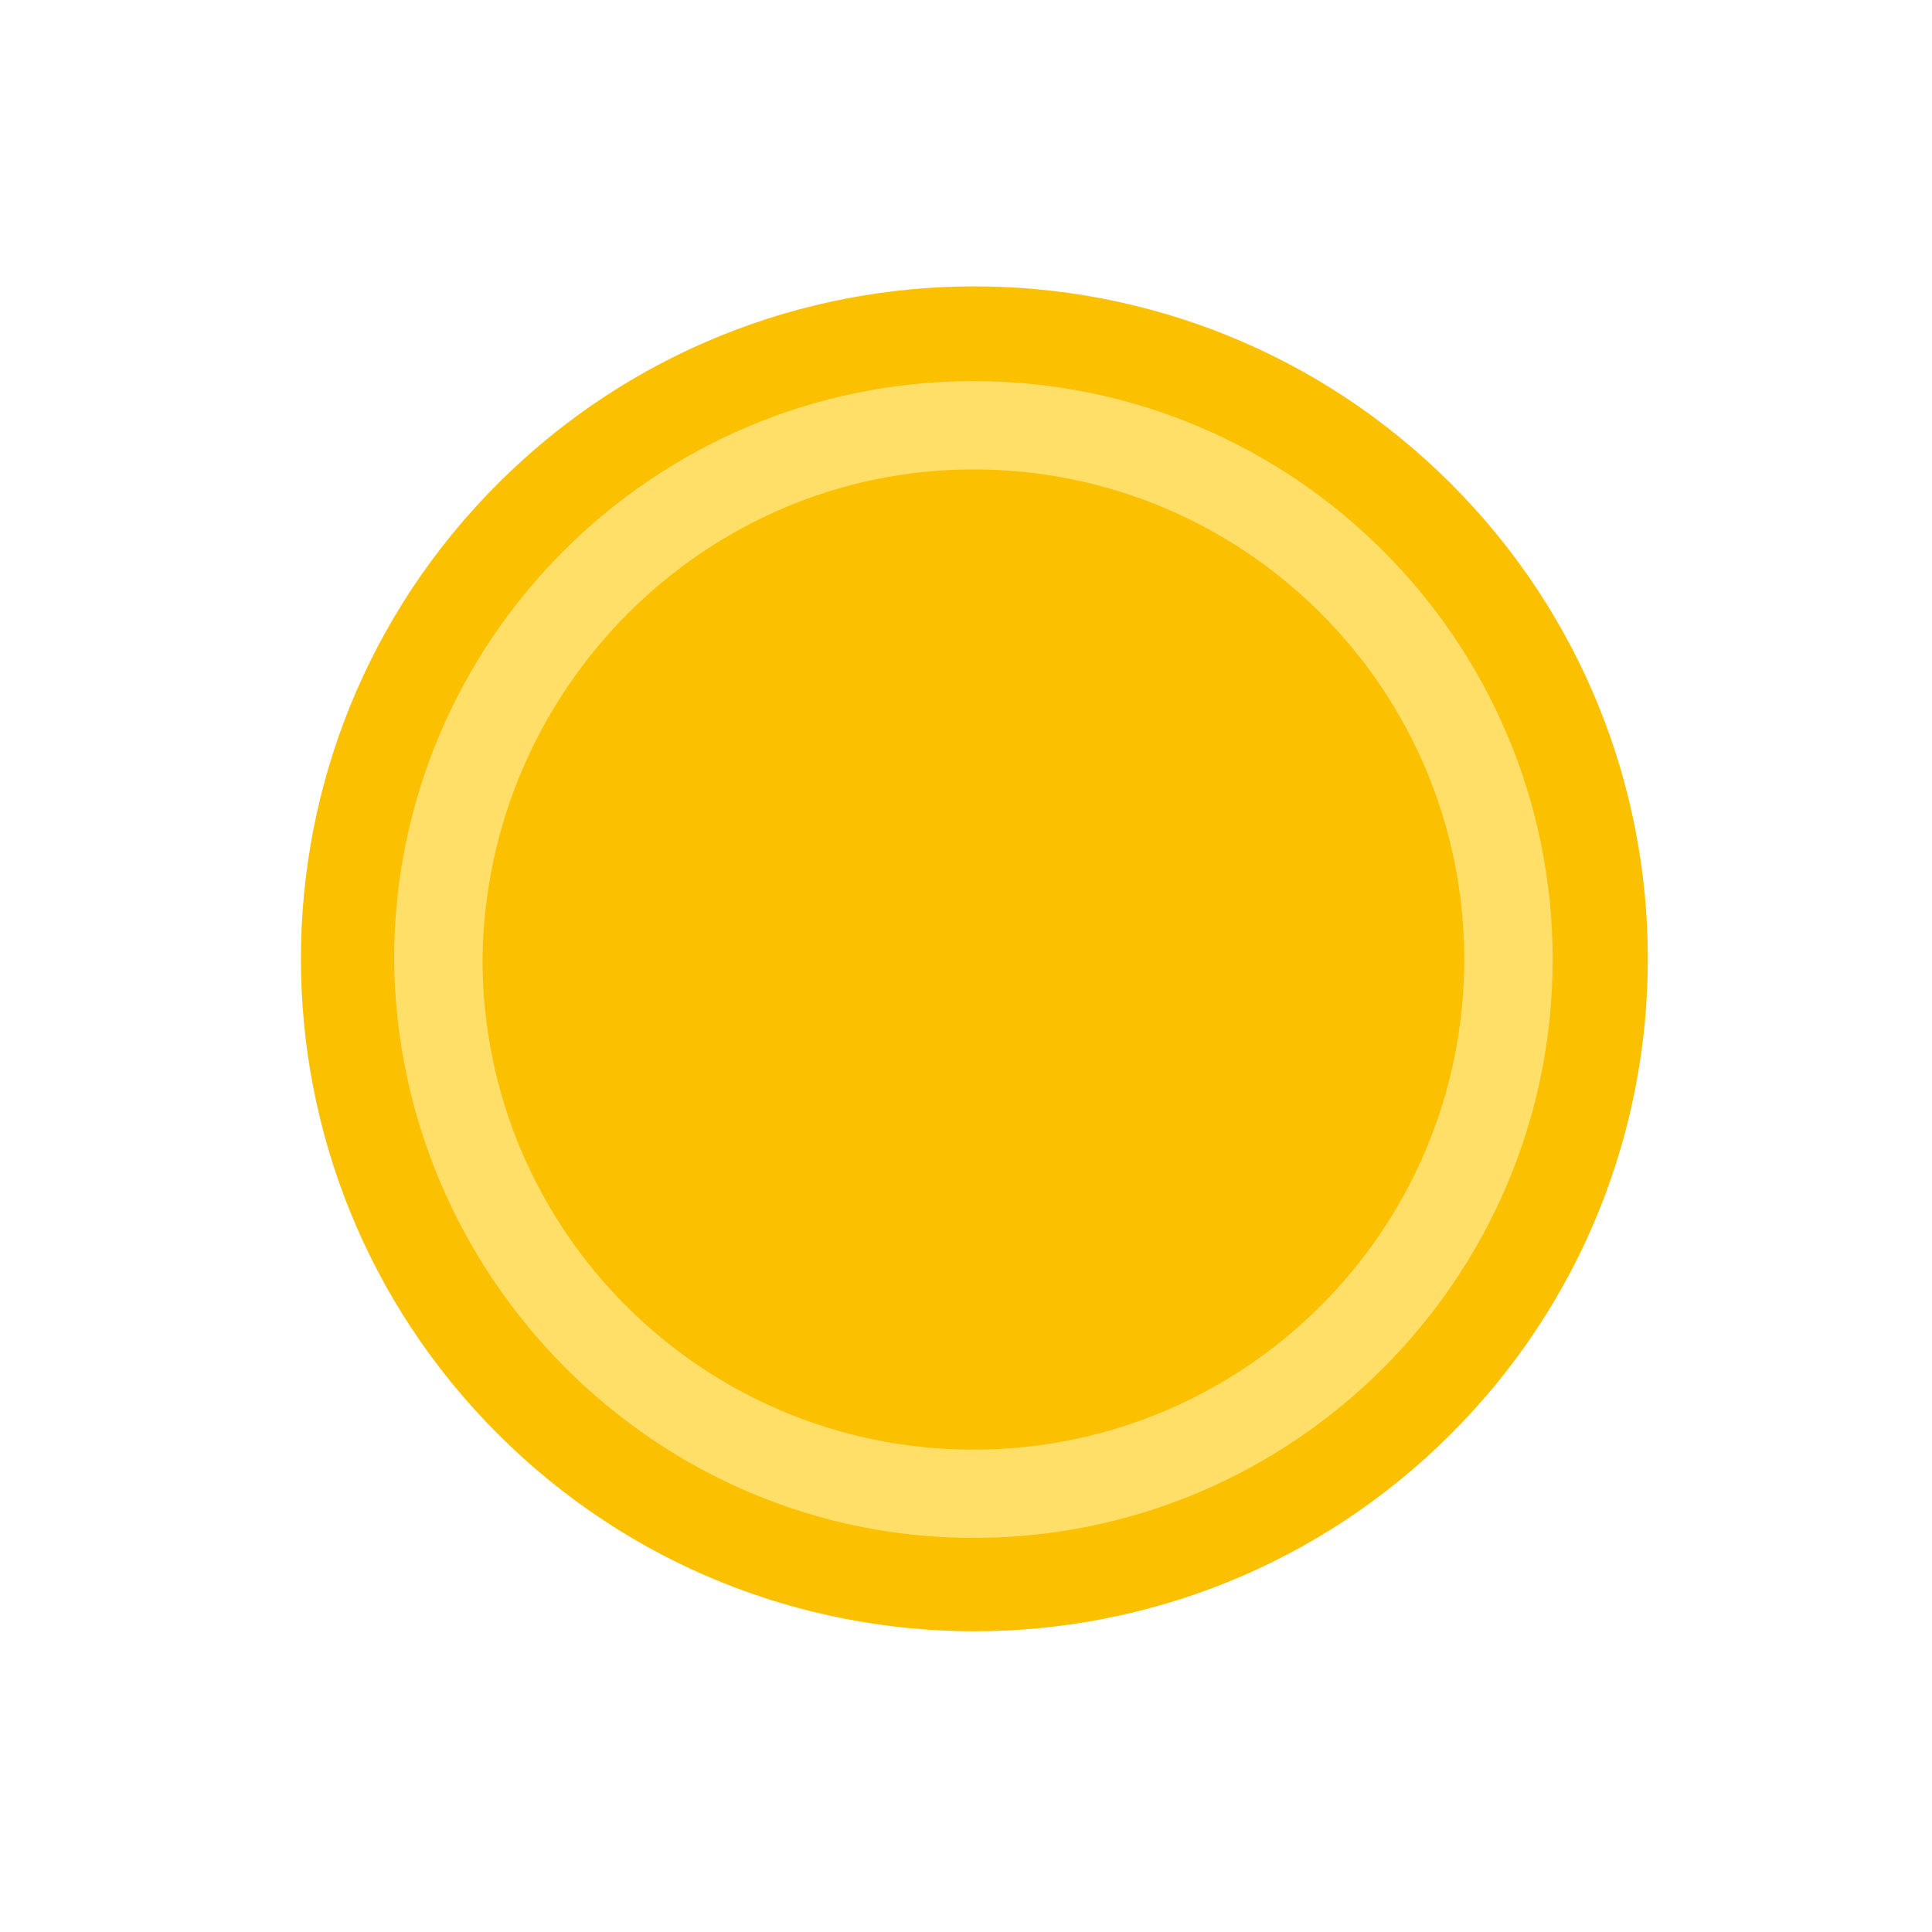 <svg width="79" height="79" viewBox="0 0 79 79" fill="none" xmlns="http://www.w3.org/2000/svg">
<path d="M20.37 58.649C9.616 47.911 9.616 30.501 20.37 19.763C31.124 9.025 48.56 9.025 59.315 19.763C70.069 30.501 70.069 47.911 59.315 58.649C48.56 69.387 31.124 69.387 20.37 58.649Z" fill="#FBC000"/>
<path d="M39.802 62.886C52.871 62.886 63.489 52.284 63.489 39.235C63.489 26.186 52.871 15.583 39.802 15.583C26.733 15.583 16.114 26.186 16.114 39.235C16.231 52.284 26.849 62.886 39.802 62.886ZM39.802 19.195C50.887 19.195 59.872 28.166 59.872 39.235C59.872 50.303 50.887 59.275 39.802 59.275C28.716 59.275 19.731 50.303 19.731 39.235C19.848 28.166 28.833 19.195 39.802 19.195Z" fill="#FFDF67"/>
</svg>
